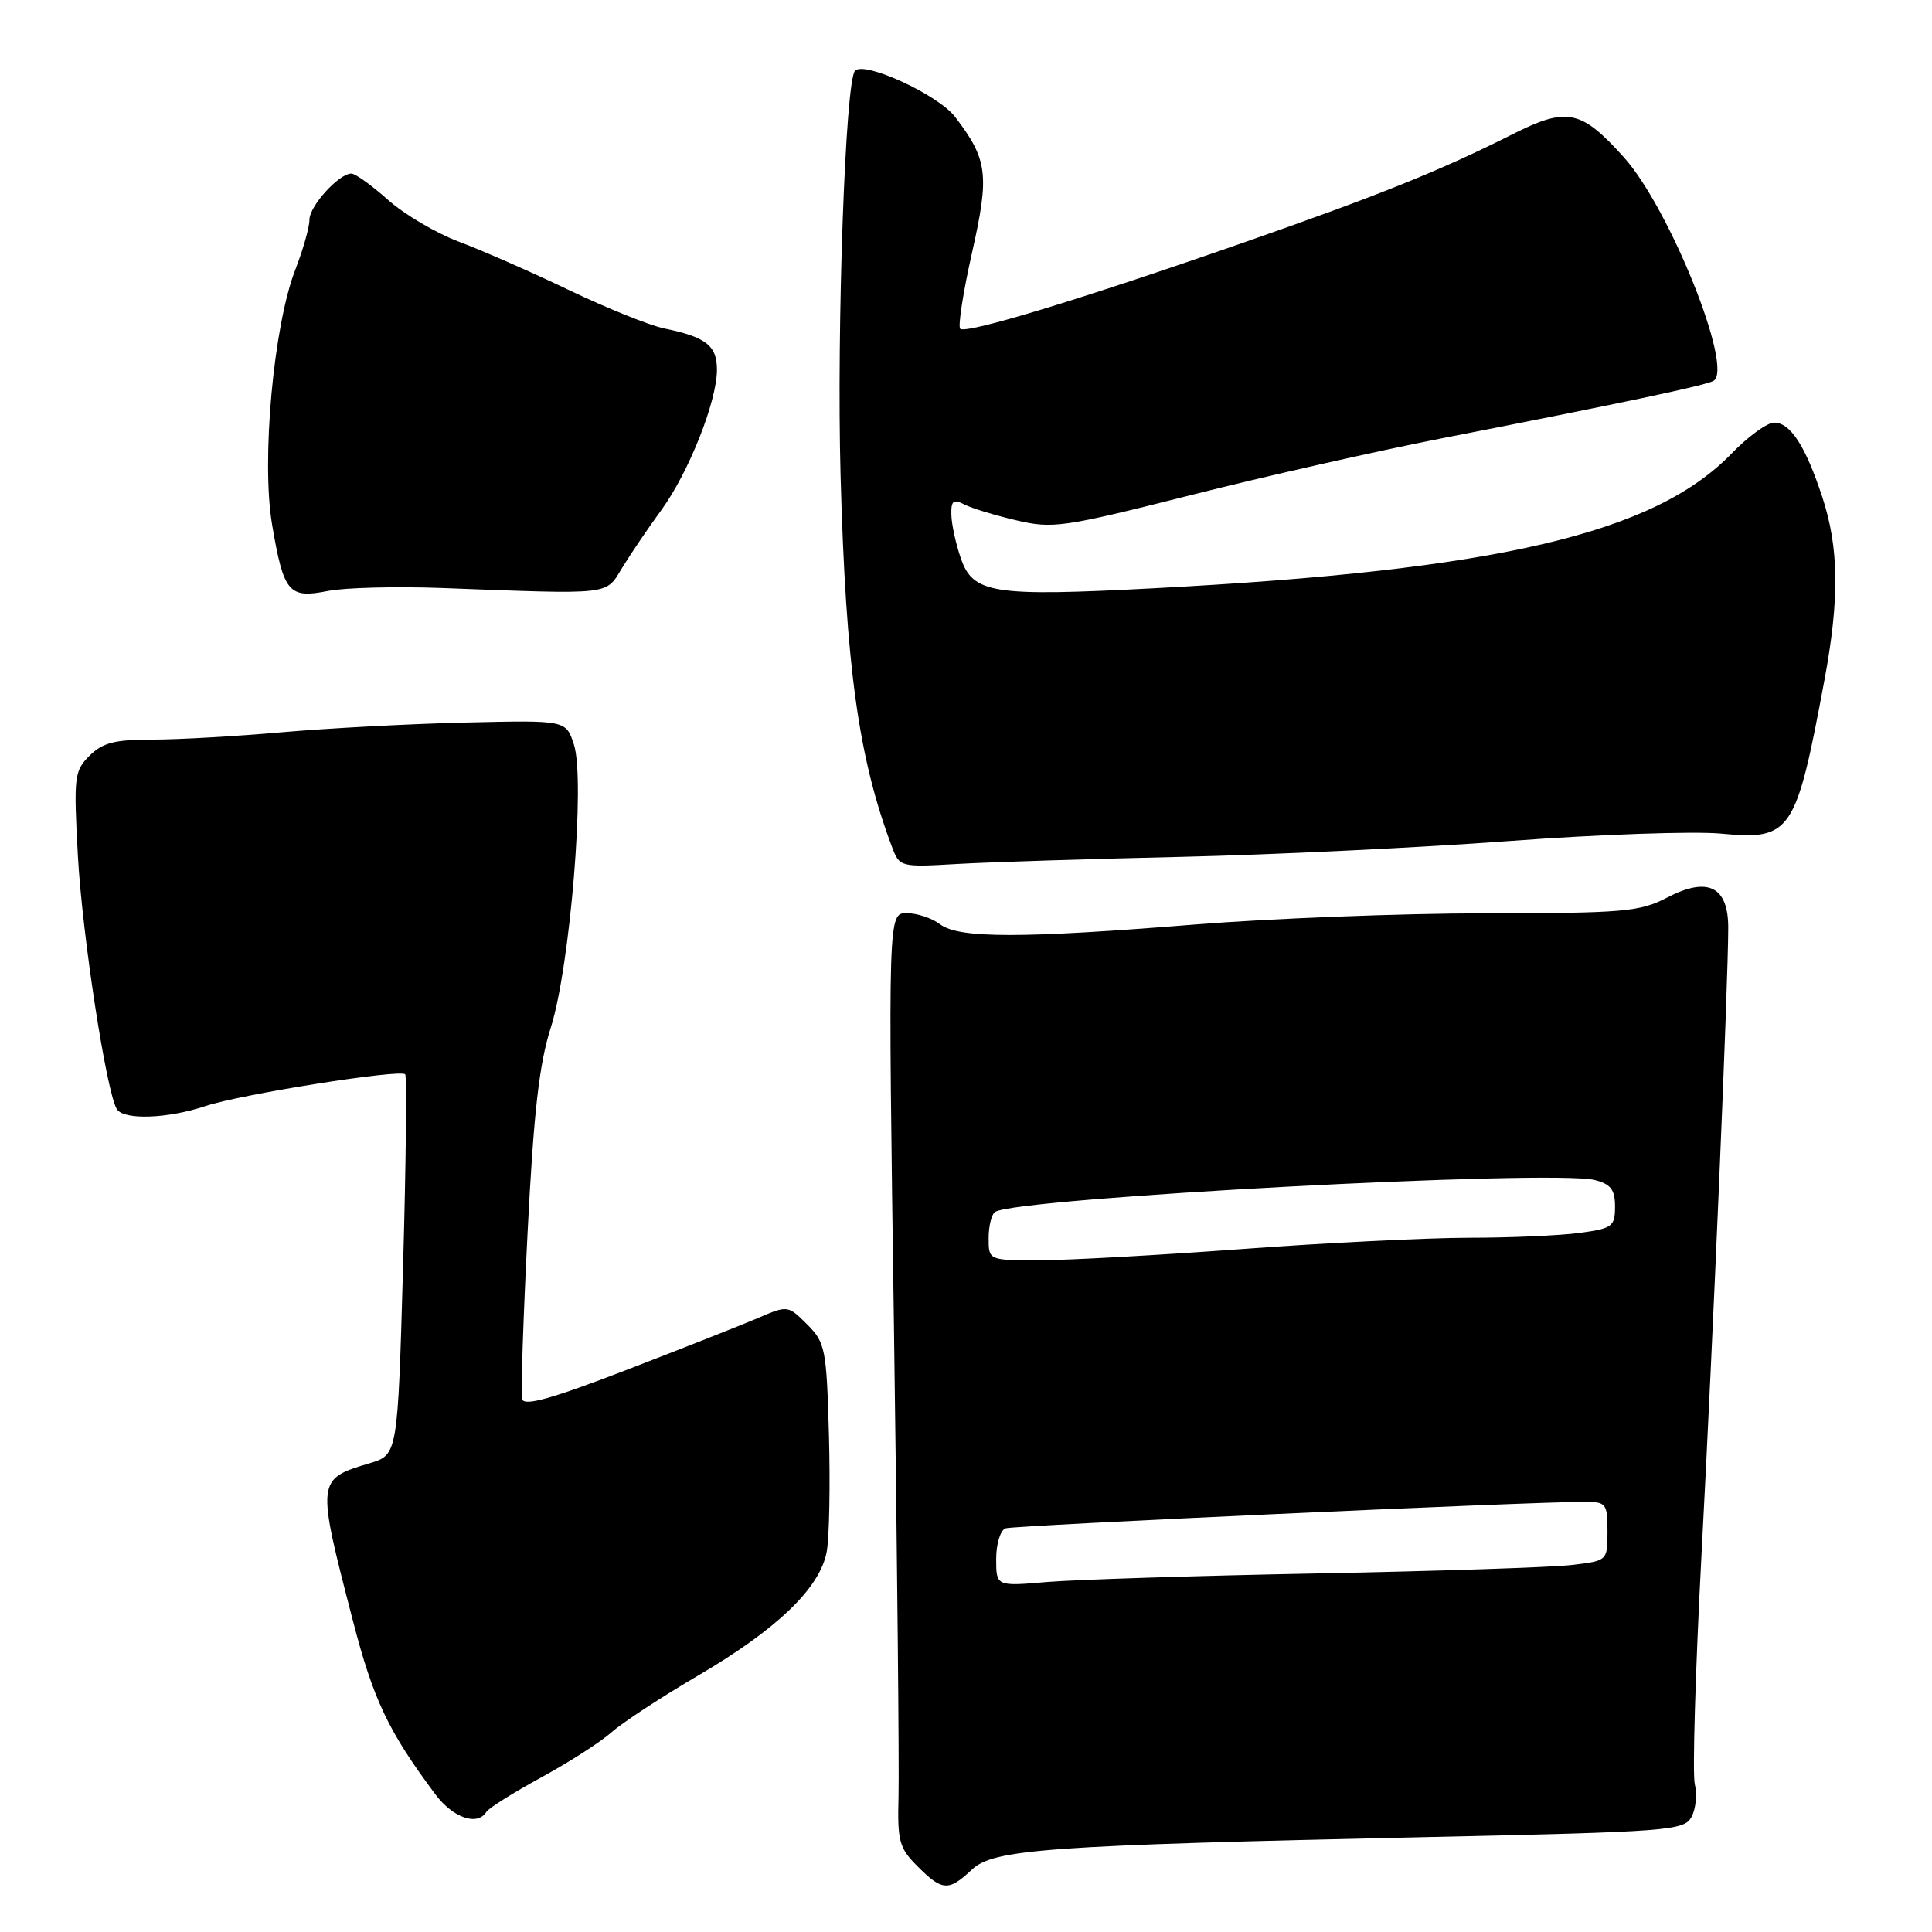 <?xml version="1.0" encoding="UTF-8" standalone="no"?>
<!DOCTYPE svg PUBLIC "-//W3C//DTD SVG 1.1//EN" "http://www.w3.org/Graphics/SVG/1.1/DTD/svg11.dtd" >
<svg xmlns="http://www.w3.org/2000/svg" xmlns:xlink="http://www.w3.org/1999/xlink" version="1.1" viewBox="0 0 256 256">
 <g >
 <path fill="currentColor"
d=" M 128.76 247.75 C 131.67 245.02 138.44 244.53 189.30 243.42 C 221.27 242.72 223.16 242.57 224.14 240.74 C 224.71 239.68 224.90 237.74 224.57 236.42 C 224.24 235.10 224.65 221.31 225.47 205.76 C 226.99 177.31 229.00 130.08 229.00 122.92 C 229.00 117.46 226.30 116.12 220.91 118.93 C 217.28 120.82 215.19 121.00 196.72 121.02 C 185.60 121.03 168.40 121.70 158.50 122.49 C 135.29 124.36 127.06 124.36 124.56 122.47 C 123.49 121.66 121.51 121.00 120.15 121.00 C 117.67 121.00 117.67 121.00 118.46 176.25 C 118.89 206.64 119.16 234.45 119.06 238.05 C 118.90 243.96 119.14 244.87 121.58 247.30 C 124.85 250.58 125.70 250.63 128.76 247.75 Z  M 64.44 240.09 C 64.75 239.59 68.04 237.52 71.75 235.50 C 75.46 233.47 79.62 230.80 81.00 229.56 C 82.38 228.32 87.55 224.92 92.50 222.02 C 102.96 215.89 108.64 210.43 109.54 205.64 C 109.89 203.78 110.02 196.81 109.84 190.15 C 109.52 178.72 109.36 177.90 106.95 175.49 C 104.41 172.96 104.37 172.95 100.45 174.64 C 98.28 175.57 90.42 178.67 83.00 181.53 C 73.02 185.37 69.42 186.37 69.18 185.38 C 69.00 184.64 69.33 174.69 69.91 163.27 C 70.71 147.45 71.44 140.99 72.98 136.17 C 75.55 128.09 77.58 103.28 76.04 98.63 C 74.99 95.43 74.99 95.43 61.74 95.74 C 54.46 95.91 43.53 96.49 37.45 97.02 C 31.37 97.56 23.61 98.00 20.20 98.00 C 15.19 98.00 13.59 98.41 11.85 100.15 C 9.84 102.16 9.75 102.94 10.32 113.40 C 10.90 123.93 14.10 144.73 15.48 146.96 C 16.39 148.44 22.20 148.24 27.22 146.56 C 31.84 145.01 52.98 141.65 53.69 142.35 C 53.92 142.59 53.80 154.03 53.41 167.78 C 52.70 192.77 52.70 192.77 48.97 193.89 C 41.93 196.00 41.92 196.08 46.74 214.67 C 49.47 225.23 51.44 229.38 57.68 237.75 C 60.01 240.87 63.26 242.00 64.44 240.09 Z  M 156.50 113.54 C 168.60 113.26 188.18 112.32 200.00 111.44 C 211.82 110.56 224.45 110.12 228.06 110.46 C 237.33 111.34 237.97 110.40 241.74 90.16 C 243.76 79.32 243.68 72.56 241.44 65.79 C 239.23 59.08 237.22 56.00 235.09 56.00 C 234.16 56.00 231.63 57.84 229.45 60.09 C 219.19 70.70 198.43 75.55 153.00 77.94 C 131.54 79.07 128.93 78.67 127.31 73.96 C 126.65 72.06 126.09 69.47 126.06 68.21 C 126.01 66.35 126.33 66.10 127.75 66.83 C 128.71 67.33 131.82 68.28 134.65 68.94 C 139.49 70.08 140.83 69.89 157.65 65.64 C 167.47 63.15 182.47 59.76 191.00 58.09 C 214.95 53.41 226.11 51.05 227.06 50.46 C 229.74 48.80 221.22 27.57 215.17 20.84 C 209.49 14.52 207.64 14.14 200.37 17.81 C 190.88 22.60 182.55 25.95 164.50 32.24 C 143.09 39.71 127.97 44.30 127.23 43.56 C 126.92 43.25 127.62 38.71 128.80 33.48 C 131.13 23.13 130.88 21.16 126.57 15.50 C 124.33 12.57 114.59 8.07 113.30 9.37 C 112.01 10.65 110.85 43.43 111.38 63.00 C 112.08 88.36 113.74 100.39 118.19 112.21 C 119.20 114.89 119.29 114.92 126.86 114.48 C 131.06 114.24 144.40 113.81 156.50 113.54 Z  M 58.50 77.91 C 81.40 78.77 80.19 78.91 82.47 75.19 C 83.59 73.36 85.90 69.95 87.62 67.60 C 91.26 62.61 95.00 53.18 95.00 49.00 C 95.00 45.79 93.55 44.66 88.00 43.52 C 86.08 43.12 80.41 40.84 75.42 38.45 C 70.42 36.05 63.86 33.17 60.84 32.04 C 57.82 30.91 53.58 28.41 51.42 26.49 C 49.27 24.57 47.08 23.00 46.56 23.00 C 44.90 23.00 41.00 27.30 41.00 29.14 C 41.00 30.12 40.16 33.08 39.14 35.71 C 36.24 43.14 34.61 61.08 36.06 69.55 C 37.59 78.54 38.26 79.33 43.42 78.31 C 45.66 77.86 52.45 77.69 58.50 77.91 Z  M 132.00 206.57 C 132.00 204.56 132.56 202.74 133.25 202.51 C 134.38 202.12 202.61 199.00 209.96 199.00 C 212.83 199.00 213.00 199.22 213.00 202.91 C 213.00 206.81 213.00 206.81 208.25 207.37 C 205.64 207.68 190.45 208.18 174.50 208.49 C 158.55 208.79 142.46 209.31 138.75 209.62 C 132.00 210.20 132.00 210.20 132.00 206.57 Z  M 131.00 164.06 C 131.00 162.44 131.39 160.88 131.87 160.58 C 134.90 158.71 205.67 154.95 211.30 156.36 C 213.44 156.90 214.00 157.63 214.00 159.88 C 214.00 162.51 213.64 162.78 209.36 163.36 C 206.81 163.71 200.17 164.01 194.61 164.01 C 189.05 164.02 175.50 164.69 164.50 165.51 C 153.50 166.32 141.46 166.99 137.75 166.99 C 131.00 167.00 131.00 167.00 131.00 164.06 Z "/>
</g>
</svg>